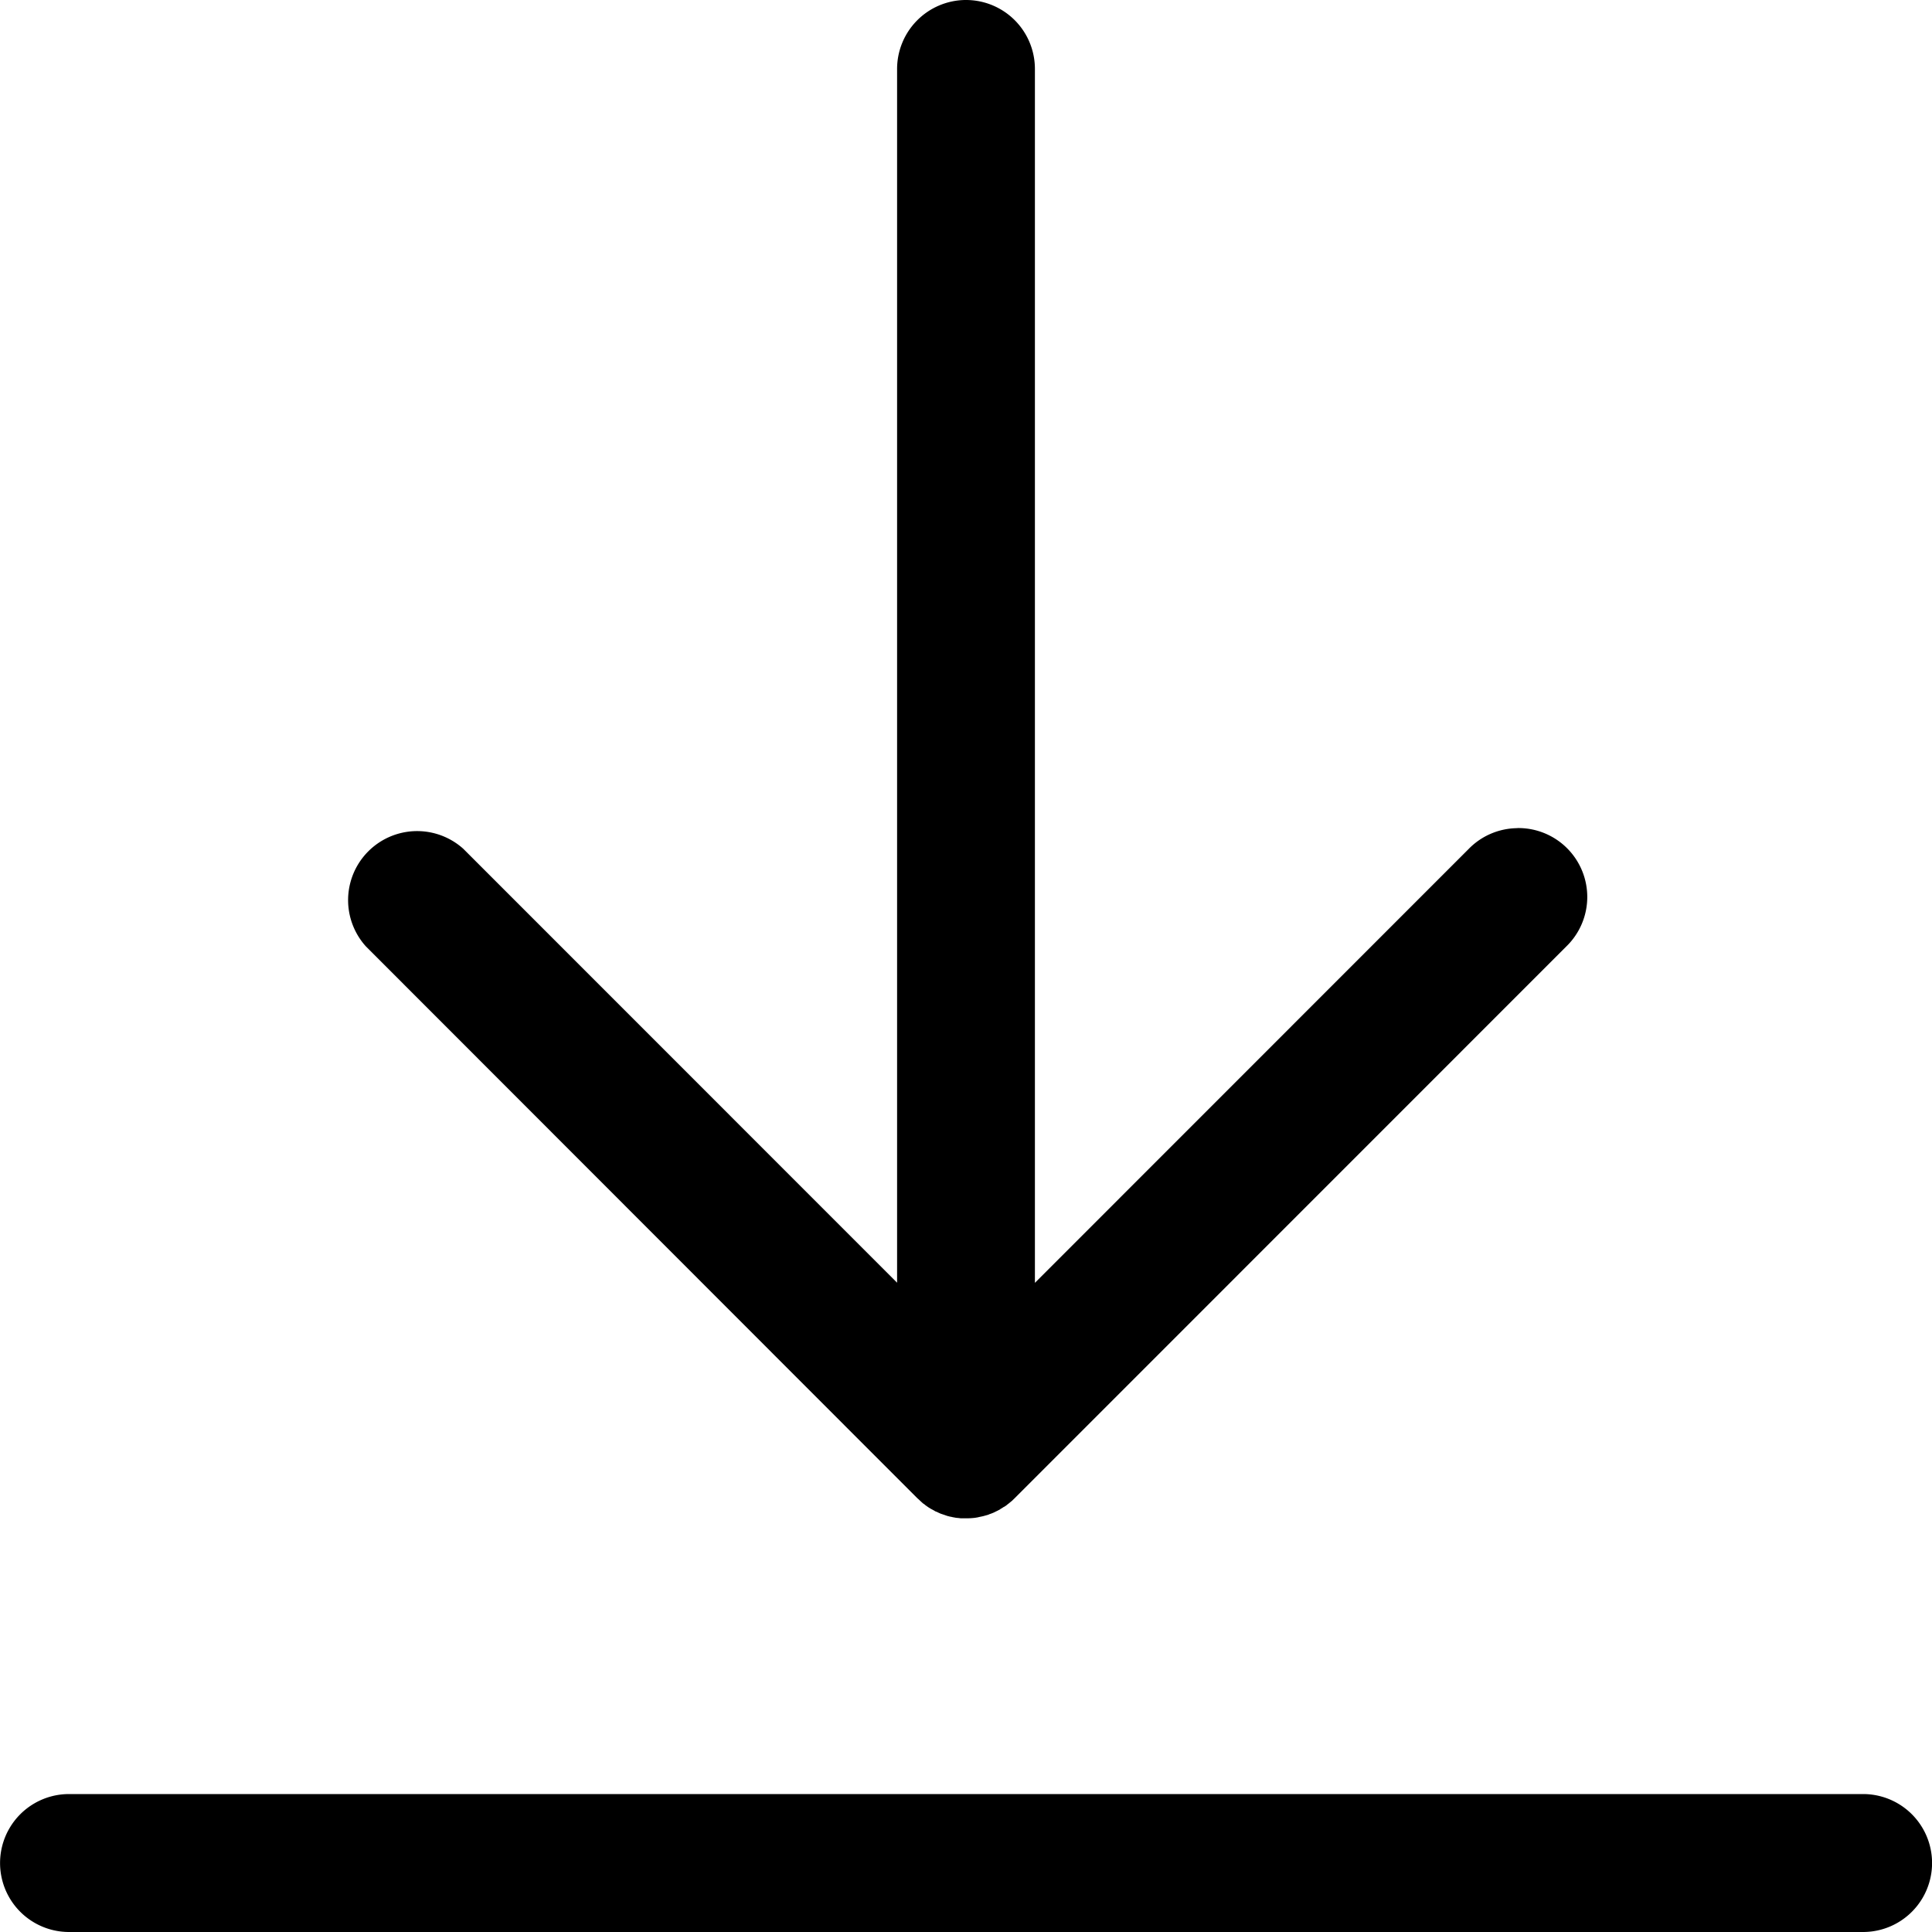<svg width="15" height="15" xmlns="http://www.w3.org/2000/svg">
  <path
    d="M7.492 0a.536.536 0 00-.527.536v9.423L3.597 6.59a.536.536 0 00-.756.758l4.281 4.284.006.005.001.001.017.016.022.02h.001l.014.01.001.002.026.018.002.001a.253.253 0 00.02.012l.002.001.022.012.002.002a.16.16 0 00.02.008l.003.002a.796.796 0 00.022.01l.003.001.024.008.003.001.02.007.003.001.024.006h.003a.245.245 0 00.022.005h.003c.005.002.014.003.023.004h.003l.025.003H7.515a.502.502 0 00.048-.003H7.56h.007-.003a.52.52 0 00.036-.006h-.003a.862.862 0 00.029-.006l-.004.001a.363.363 0 00.024-.006l-.004.001.036-.01h-.004l.023-.008-.003.001a.303.303 0 00.031-.013l-.003.001a.779.779 0 00.044-.022l-.003.002a.014.014 0 00.003-.002h-.002a.423.423 0 00.032-.02l-.001.002.022-.015h-.001a.607.607 0 00.035-.028l.003-.002.024-.023 4.282-4.283a.535.535 0 00-.373-.92l-.017.001h.001a.534.534 0 00-.368.161L8.035 9.96V.537A.535.535 0 007.5 0h-.008V0zM.542 13.929H.536a.535.535 0 100 1.071H14.465a.535.535 0 100-1.071H.543z"
    fill="currentColor" fill-rule="nonzero" />
</svg>